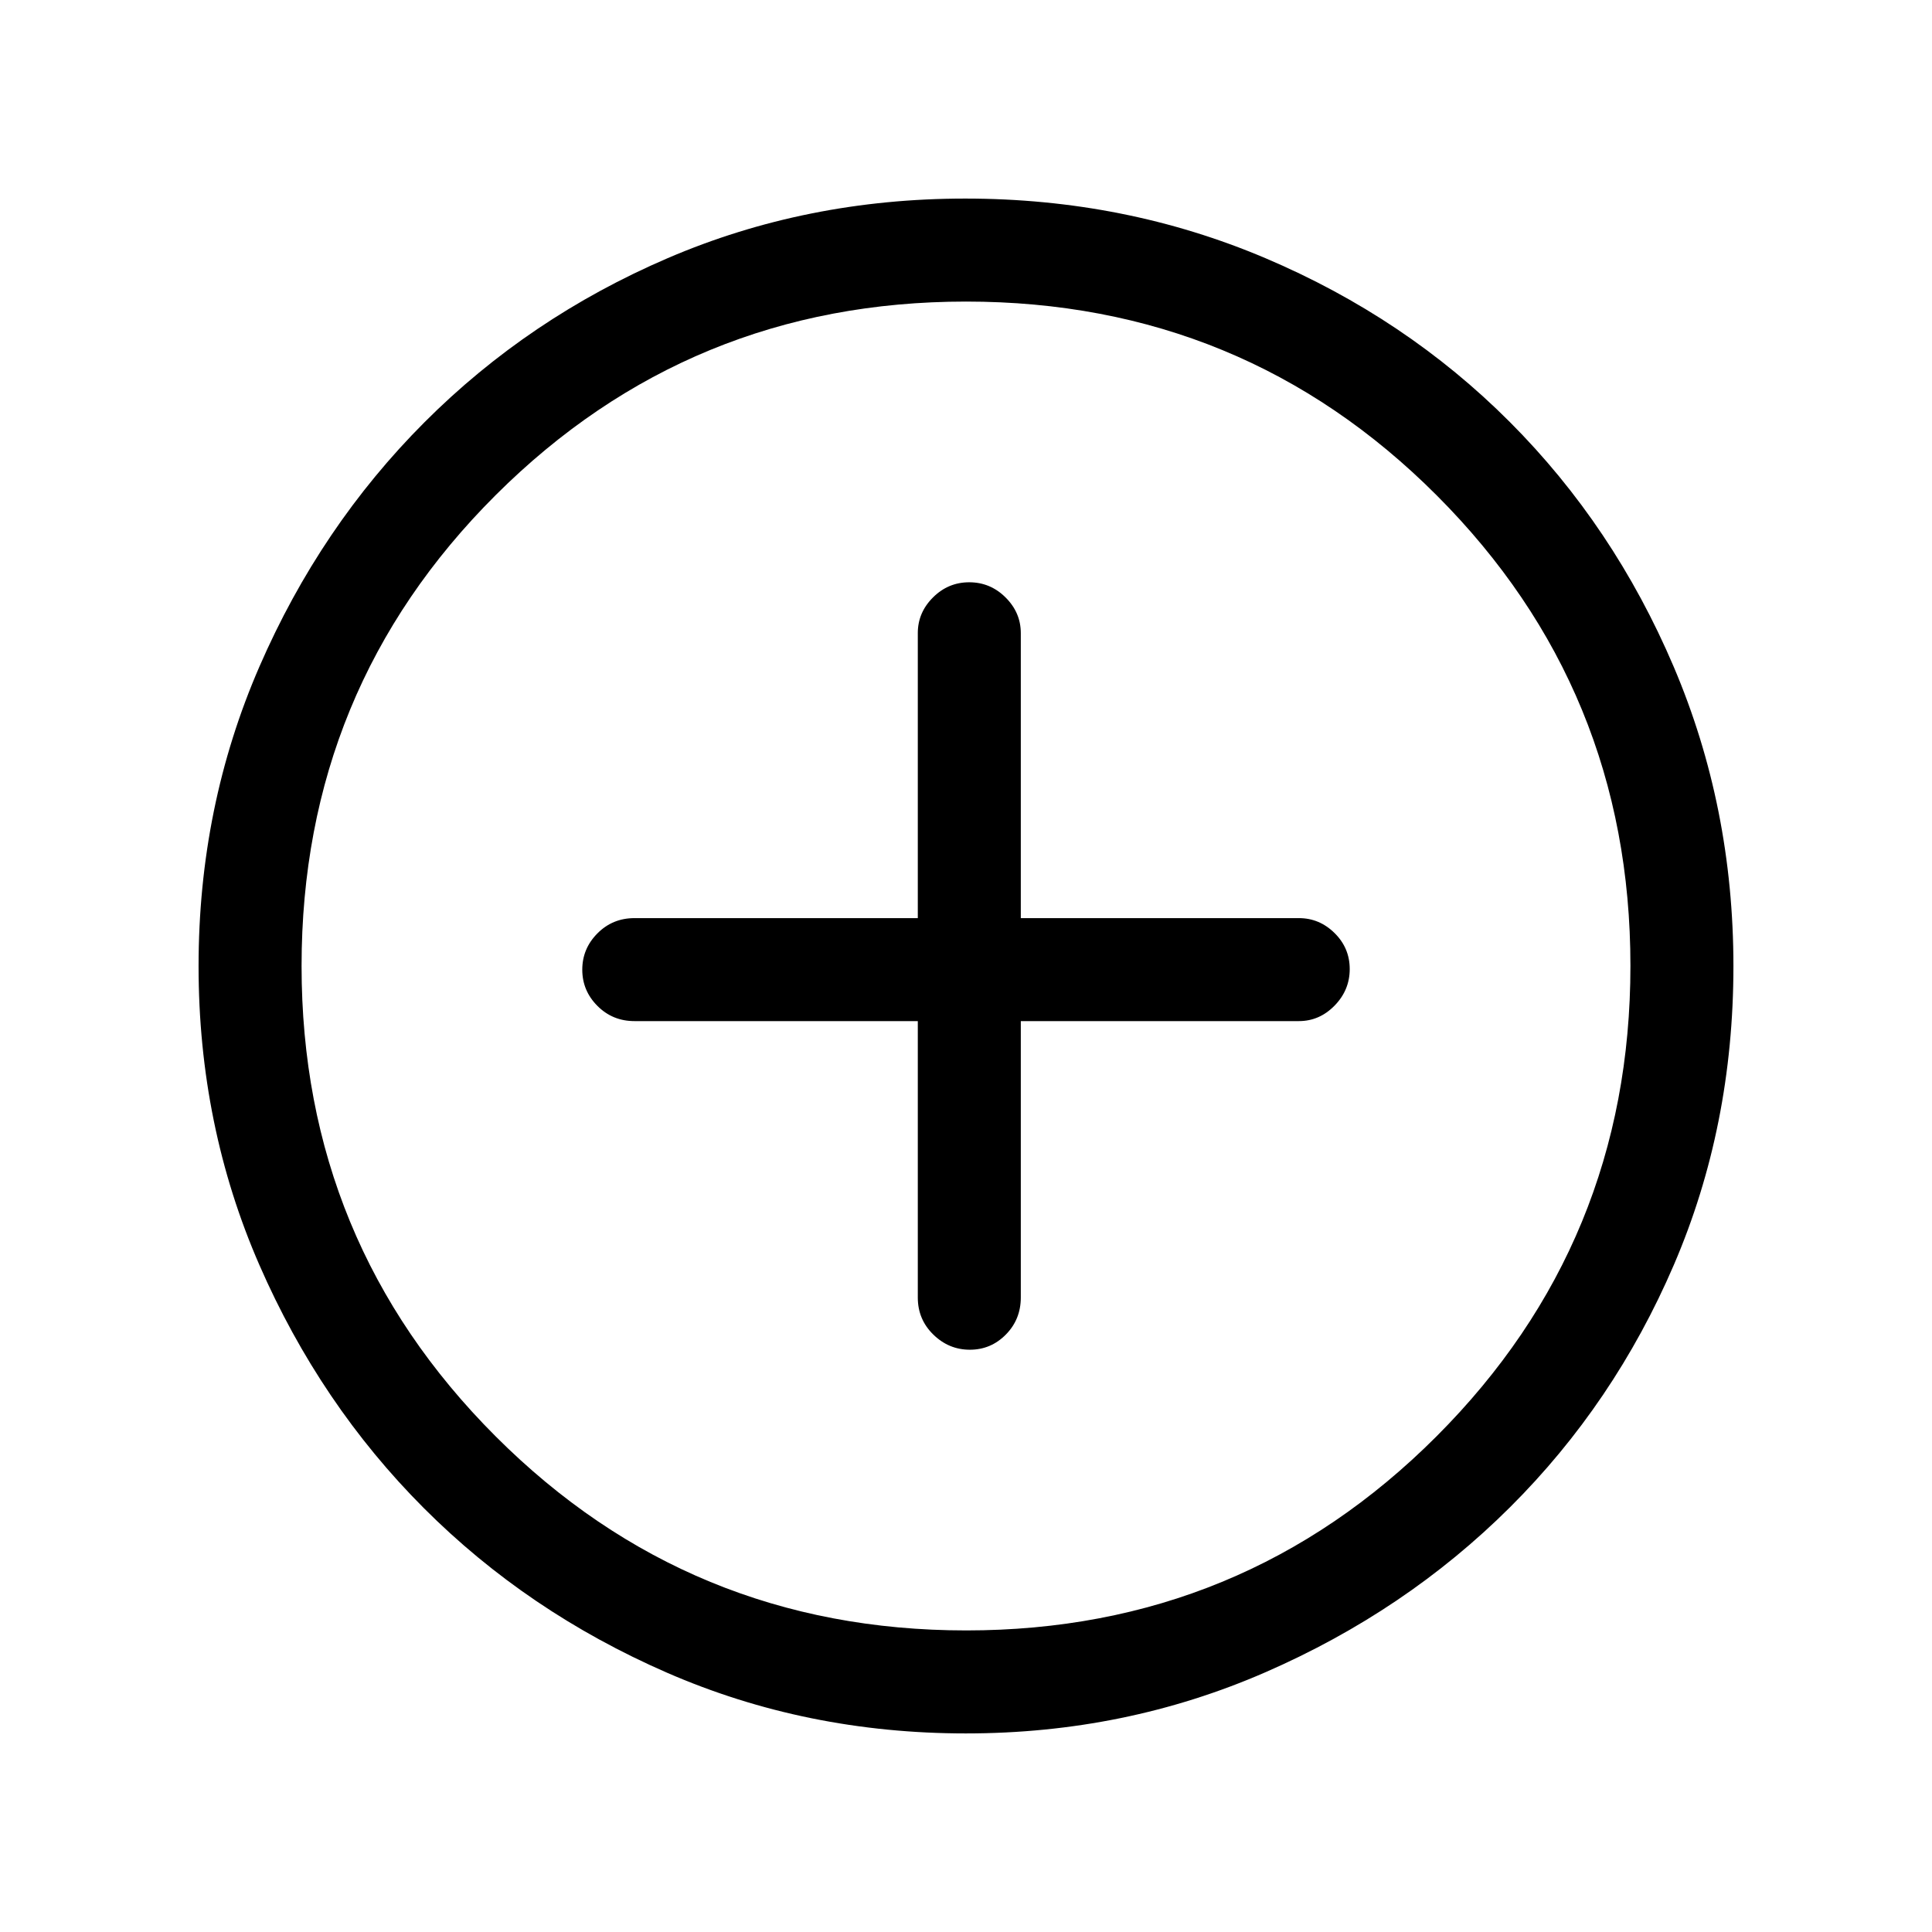 <svg xmlns="http://www.w3.org/2000/svg" height="40" viewBox="0 -960 960 960" width="40"><path d="M456.05-452.62v137.36q0 10.86 7.7 18.39 7.7 7.54 18.17 7.54 10.46 0 17.89-7.54 7.42-7.53 7.42-18.39v-137.36h138.18q10.21 0 17.73-7.69 7.53-7.7 7.53-18.17 0-10.47-7.53-17.89-7.52-7.42-17.73-7.42H507.23v-141.62q0-10.21-7.58-17.73-7.57-7.53-18.04-7.53-10.47 0-18.01 7.53-7.55 7.52-7.55 17.73v141.62H315.26q-10.86 0-18.39 7.57-7.54 7.58-7.54 18.05 0 10.46 7.54 18.01 7.53 7.54 18.39 7.54h140.79Zm23.96 353.95q-79.35 0-148.62-30.19-69.27-30.19-120.78-81.76-51.5-51.57-81.72-120.81-30.22-69.24-30.22-148.51 0-79.29 30.25-148.86 30.25-69.57 82.04-121.42 51.8-51.85 120.76-81.48 68.97-29.63 147.93-29.63 79.32 0 149.09 29.6 69.77 29.6 121.48 81.42 51.71 51.82 81.41 121.55 29.7 69.73 29.7 148.84 0 79.62-29.6 148.44-29.6 68.83-81.41 120.42-51.8 51.59-121.52 81.99-69.71 30.4-148.79 30.4Zm.07-51.18q137.36 0 233.71-96.43 96.36-96.44 96.36-233.8t-96.19-233.71q-96.2-96.36-233.96-96.36-137.28 0-233.72 96.19-96.43 96.2-96.43 233.96 0 137.28 96.43 233.72 96.44 96.43 233.8 96.43ZM480-480Z"/></svg>